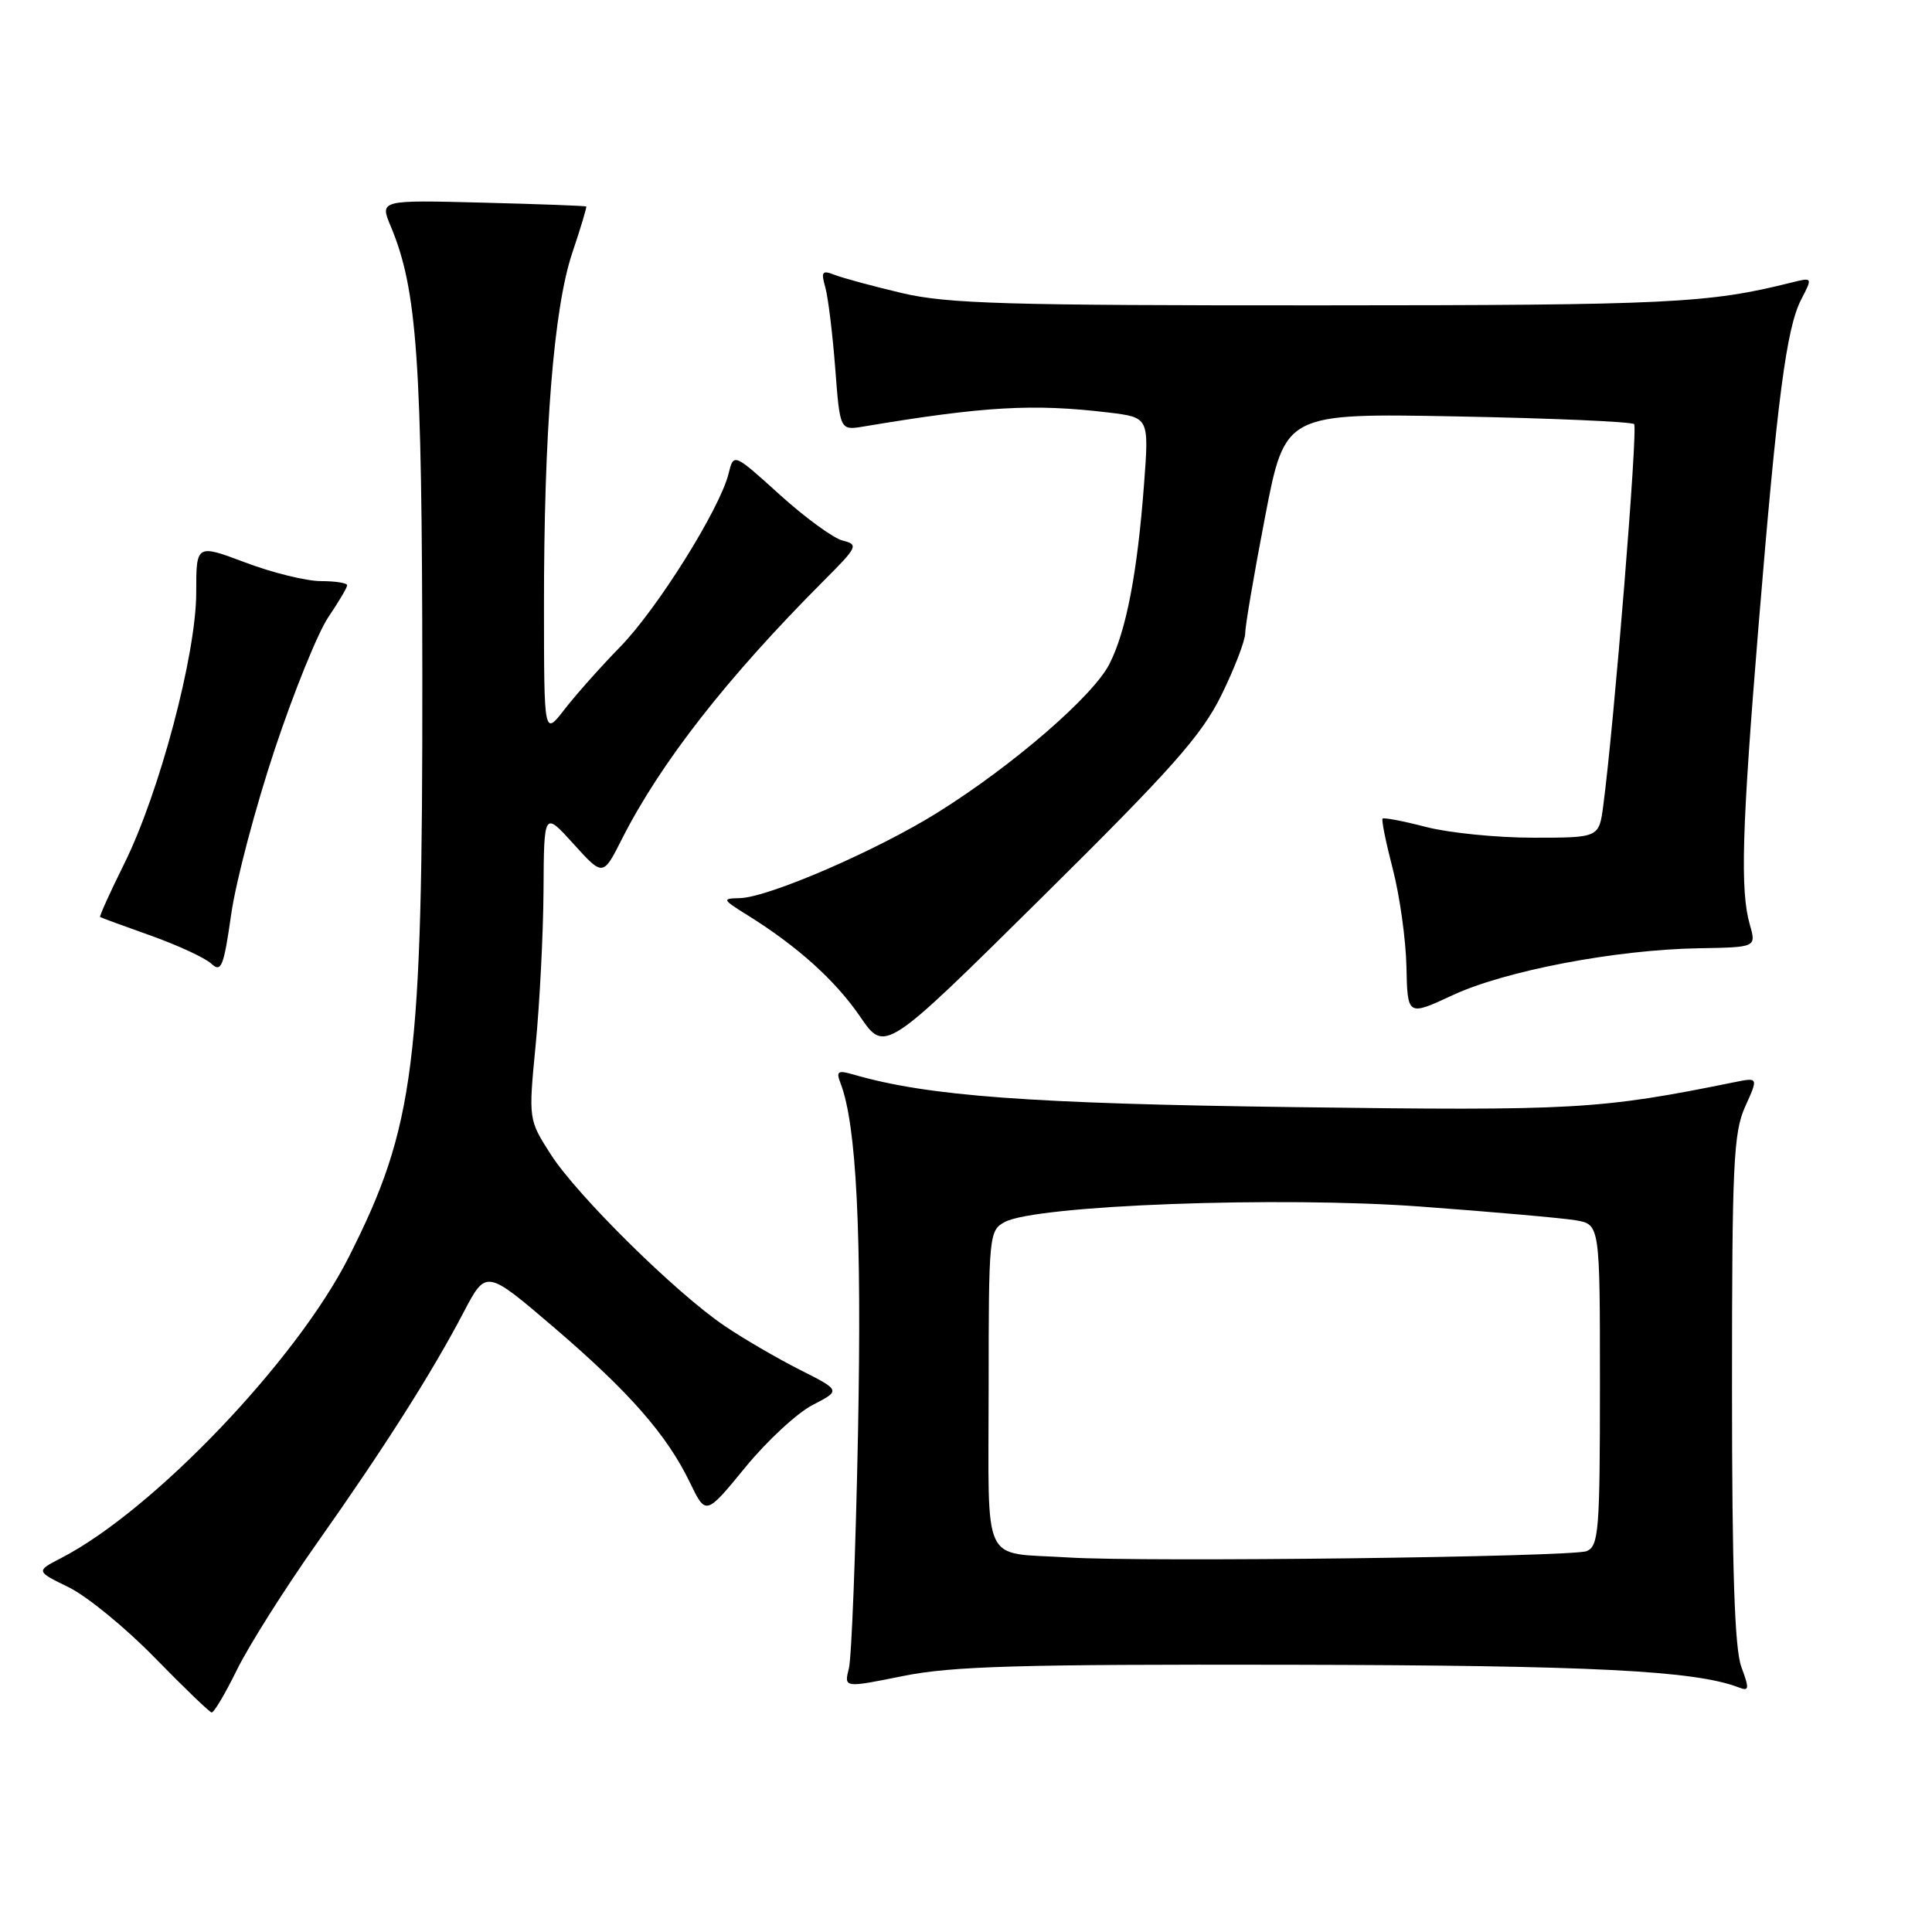 <?xml version="1.0" encoding="UTF-8" standalone="no"?>
<!DOCTYPE svg PUBLIC "-//W3C//DTD SVG 1.1//EN" "http://www.w3.org/Graphics/SVG/1.1/DTD/svg11.dtd" >
<svg xmlns="http://www.w3.org/2000/svg" xmlns:xlink="http://www.w3.org/1999/xlink" version="1.1" viewBox="0 0 256 256">
 <g >
 <path fill="currentColor"
d=" M 31.40 221.25 C 32.95 218.09 37.71 210.55 41.98 204.50 C 50.92 191.84 57.24 181.89 61.45 173.85 C 64.41 168.21 64.41 168.21 73.33 175.83 C 83.39 184.44 88.38 190.13 91.43 196.47 C 93.53 200.81 93.53 200.81 98.75 194.44 C 101.61 190.94 105.64 187.21 107.69 186.16 C 111.41 184.24 111.41 184.24 105.96 181.49 C 102.96 179.97 98.47 177.36 96.00 175.68 C 89.55 171.32 76.48 158.42 72.99 152.98 C 70.02 148.35 70.02 148.35 70.98 138.43 C 71.51 132.97 71.98 123.78 72.02 118.00 C 72.08 107.50 72.08 107.50 75.99 111.82 C 79.90 116.14 79.90 116.14 82.41 111.17 C 87.55 101.04 96.32 89.81 109.20 76.90 C 113.64 72.46 113.78 72.16 111.66 71.63 C 110.42 71.32 106.67 68.58 103.31 65.54 C 97.21 60.02 97.21 60.02 96.54 62.76 C 95.39 67.42 87.09 80.69 82.17 85.72 C 79.60 88.35 76.28 92.08 74.80 94.00 C 72.09 97.50 72.09 97.50 72.08 80.50 C 72.06 57.23 73.37 40.81 75.83 33.51 C 76.94 30.21 77.77 27.45 77.68 27.36 C 77.58 27.27 71.38 27.04 63.90 26.85 C 50.31 26.50 50.31 26.50 51.78 30.00 C 55.27 38.33 55.93 47.69 55.96 89.50 C 56.00 141.09 54.97 149.24 46.22 166.56 C 39.31 180.25 20.31 200.14 8.12 206.44 C 4.74 208.19 4.74 208.19 9.12 210.33 C 11.53 211.51 16.65 215.70 20.50 219.65 C 24.35 223.59 27.74 226.86 28.04 226.91 C 28.34 226.96 29.85 224.41 31.40 221.25 Z  M 171.00 220.59 C 210.96 220.67 224.56 221.36 230.39 223.59 C 231.78 224.13 231.82 223.80 230.73 220.85 C 229.85 218.44 229.50 208.08 229.50 184.00 C 229.50 154.23 229.69 150.07 231.25 146.62 C 233.00 142.75 233.00 142.75 229.75 143.41 C 212.00 147.01 208.68 147.20 171.50 146.70 C 136.47 146.24 122.91 145.24 113.08 142.38 C 111.01 141.78 110.76 141.94 111.38 143.55 C 113.49 149.04 114.20 163.27 113.69 189.89 C 113.38 205.63 112.84 219.66 112.48 221.08 C 111.83 223.66 111.83 223.66 119.67 222.08 C 126.14 220.77 135.07 220.52 171.00 220.59 Z  M 161.85 92.09 C 163.58 88.56 165.00 84.87 165.00 83.89 C 165.00 82.90 166.19 75.94 167.64 68.42 C 170.28 54.75 170.28 54.75 193.12 55.18 C 205.68 55.42 216.21 55.88 216.53 56.20 C 217.05 56.72 213.88 95.93 212.44 106.75 C 211.88 111.00 211.88 111.00 203.16 111.00 C 198.36 111.00 191.98 110.36 188.97 109.58 C 185.96 108.80 183.36 108.30 183.20 108.47 C 183.03 108.64 183.64 111.64 184.55 115.14 C 185.46 118.64 186.28 124.46 186.36 128.08 C 186.50 134.65 186.50 134.65 192.50 131.86 C 199.44 128.63 214.13 125.83 225.11 125.65 C 232.72 125.52 232.72 125.52 231.86 122.52 C 230.57 118.00 230.80 109.96 233.01 83.00 C 235.49 52.81 236.71 43.46 238.67 39.68 C 240.19 36.74 240.19 36.74 237.37 37.44 C 226.41 40.19 221.20 40.45 175.00 40.46 C 133.32 40.48 125.52 40.25 119.50 38.83 C 115.65 37.92 111.64 36.83 110.59 36.42 C 108.94 35.77 108.77 35.99 109.36 38.08 C 109.73 39.41 110.32 44.22 110.67 48.77 C 111.30 57.03 111.30 57.03 114.40 56.52 C 130.46 53.83 136.90 53.47 146.88 54.66 C 152.26 55.31 152.26 55.31 151.59 64.17 C 150.71 75.92 149.22 83.65 147.00 87.99 C 144.84 92.23 134.27 101.38 124.34 107.60 C 116.28 112.66 101.78 118.94 98.00 119.01 C 95.64 119.06 95.70 119.18 99.07 121.28 C 105.67 125.39 110.69 129.91 113.98 134.72 C 117.25 139.50 117.25 139.50 137.97 119.00 C 155.31 101.85 159.21 97.45 161.85 92.09 Z  M 36.41 99.28 C 38.94 91.67 42.14 83.78 43.51 81.77 C 44.88 79.75 46.00 77.86 46.00 77.55 C 46.00 77.25 44.44 77.00 42.52 77.00 C 40.61 77.00 36.11 75.90 32.52 74.54 C 26.00 72.09 26.00 72.09 26.00 78.53 C 26.00 86.68 21.13 105.04 16.47 114.43 C 14.58 118.24 13.14 121.43 13.27 121.51 C 13.39 121.60 16.42 122.71 20.00 123.98 C 23.58 125.26 27.18 126.93 28.00 127.69 C 29.32 128.91 29.64 128.12 30.64 121.11 C 31.27 116.72 33.87 106.90 36.41 99.28 Z  M 141.50 206.37 C 129.89 205.63 131.00 208.00 131.00 184.02 C 131.00 163.63 131.06 163.04 133.14 161.92 C 137.32 159.69 169.54 158.49 188.28 159.88 C 197.75 160.58 206.96 161.39 208.75 161.69 C 212.00 162.23 212.00 162.23 212.00 183.51 C 212.00 202.82 211.84 204.85 210.25 205.53 C 208.39 206.31 151.59 207.01 141.50 206.37 Z "/>
</g>
</svg>